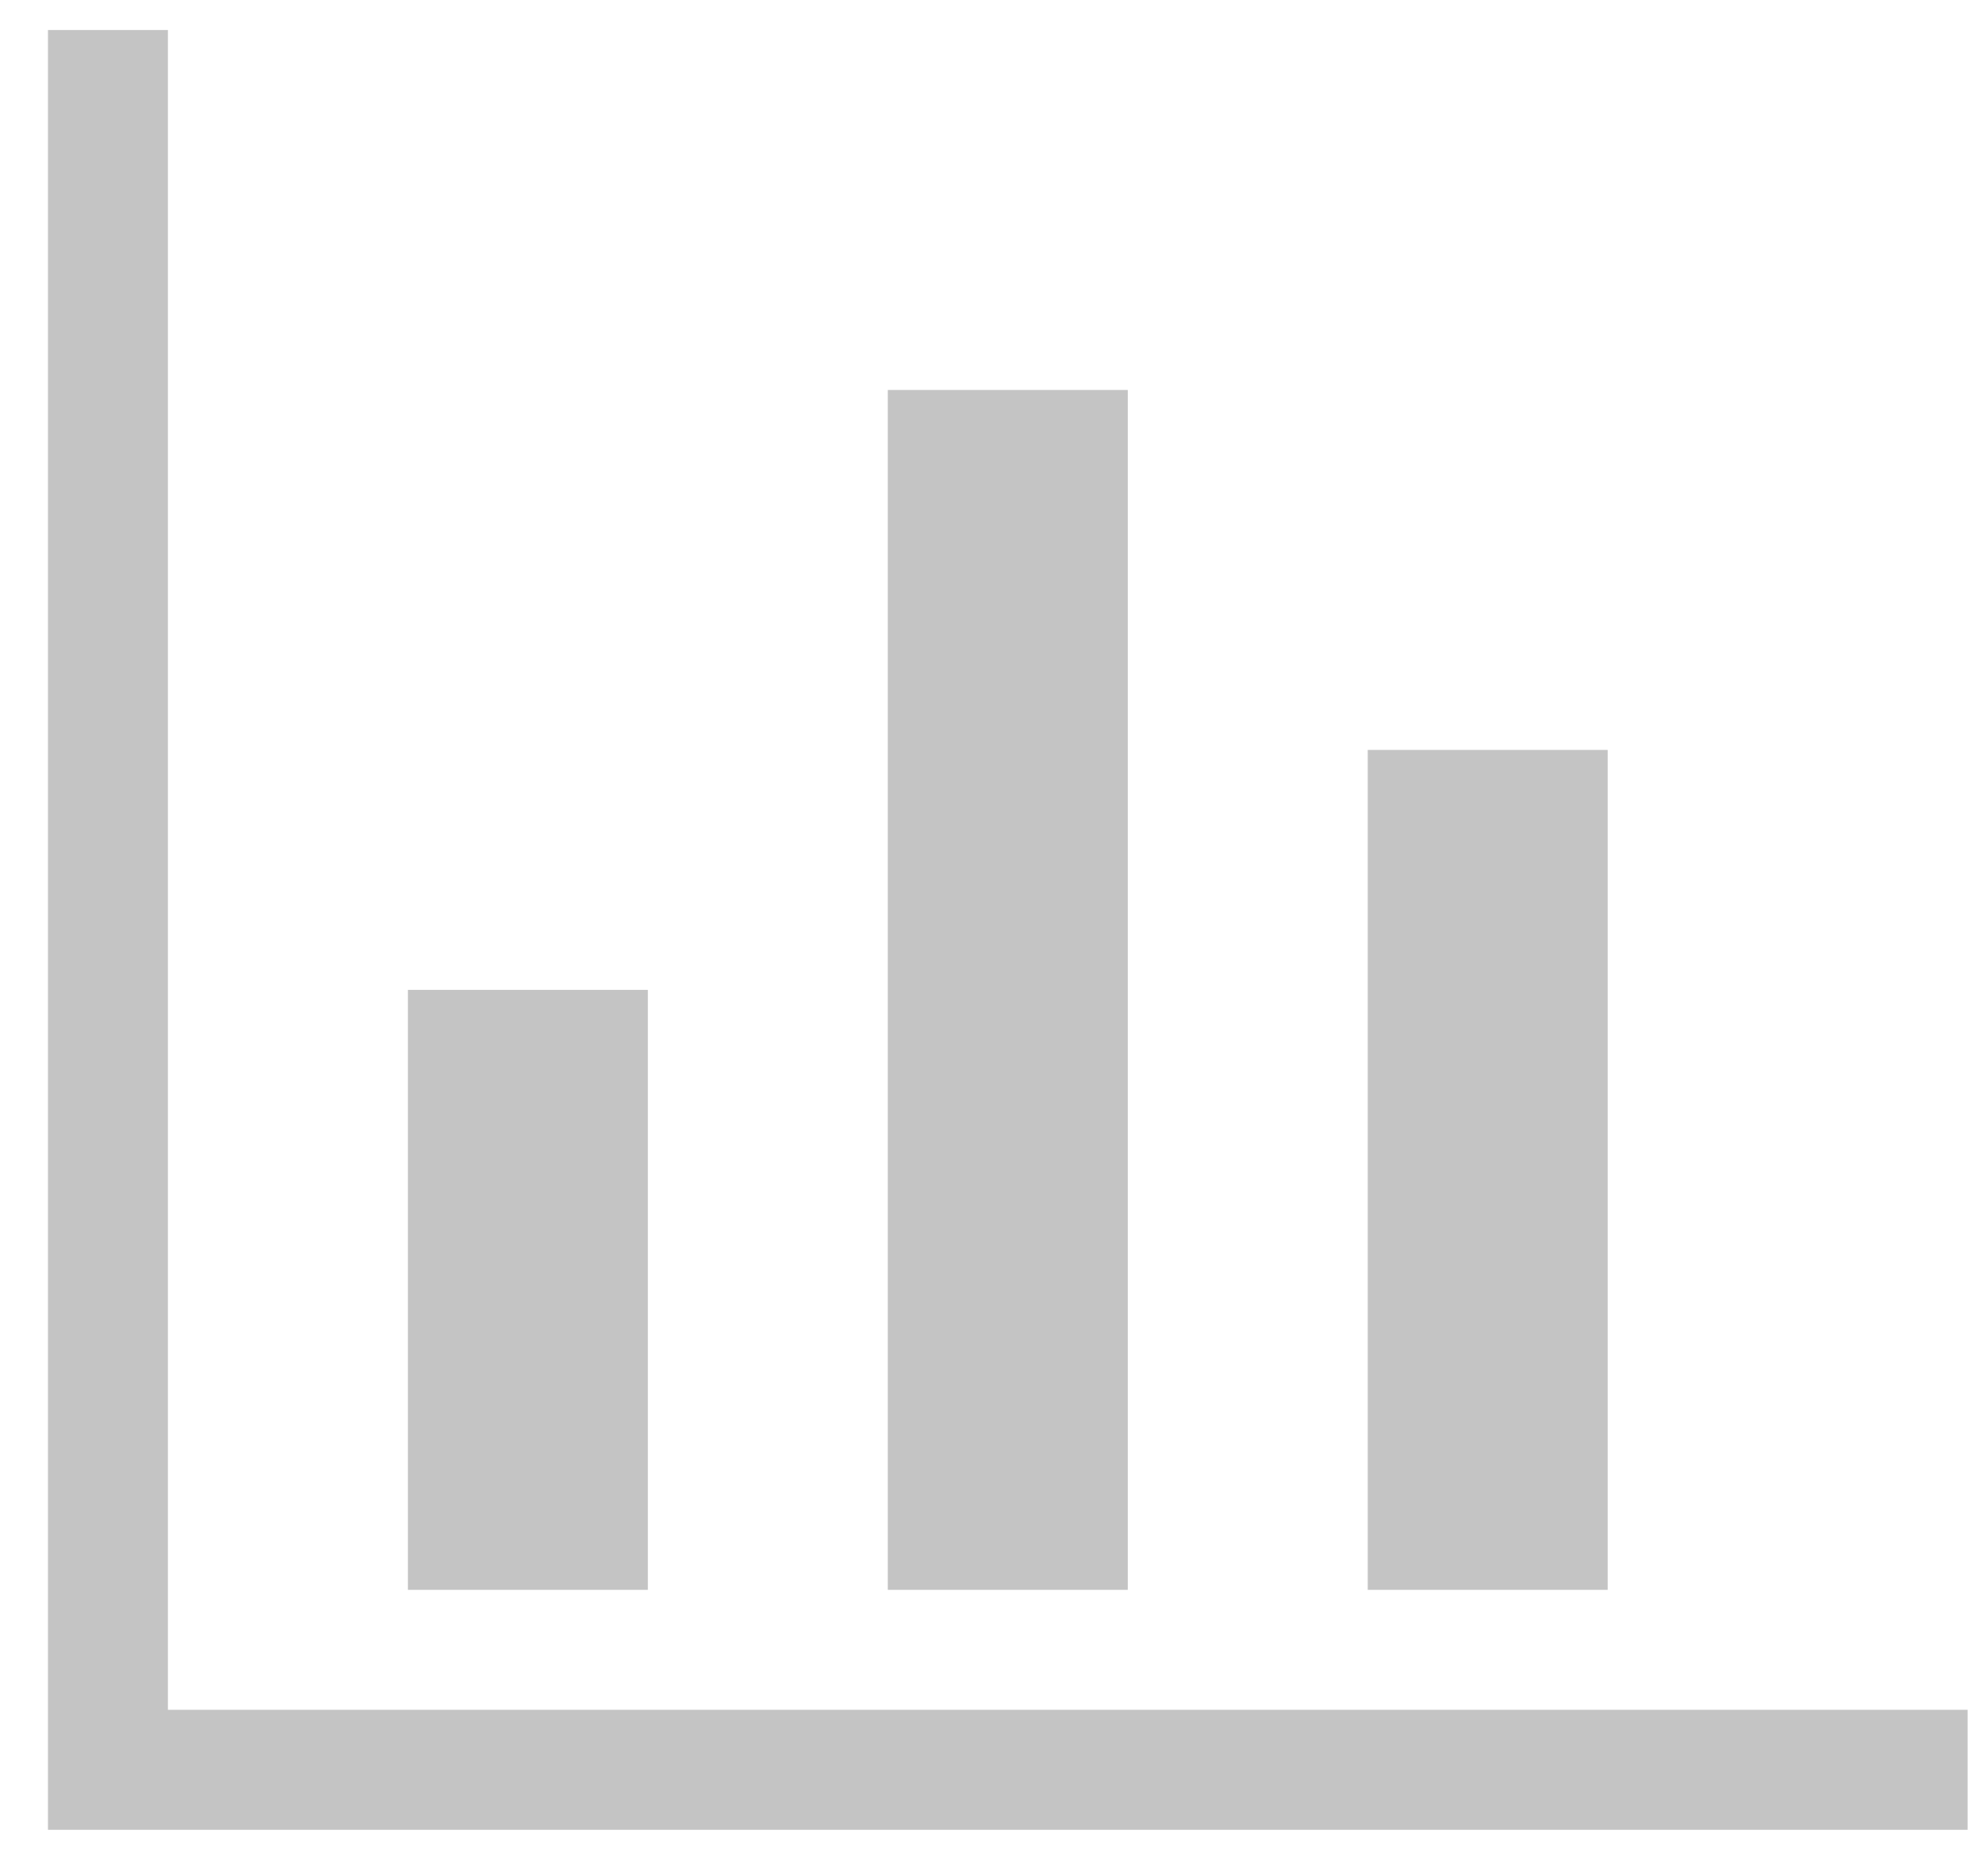 <svg width="37" height="35" viewBox="0 0 37 35" fill="none" xmlns="http://www.w3.org/2000/svg">
<path fill-rule="evenodd" clip-rule="evenodd" d="M36.713 31.901V34.14H0.895V0.56H3.133V31.901H36.713ZM12.088 29.663H7.611V18.469H12.088V29.663ZM21.043 29.663H16.565V7.276H21.043V29.663ZM29.997 29.663H25.52V13.992H29.997V29.663Z" fill="#C4C4C4"/>
</svg>
